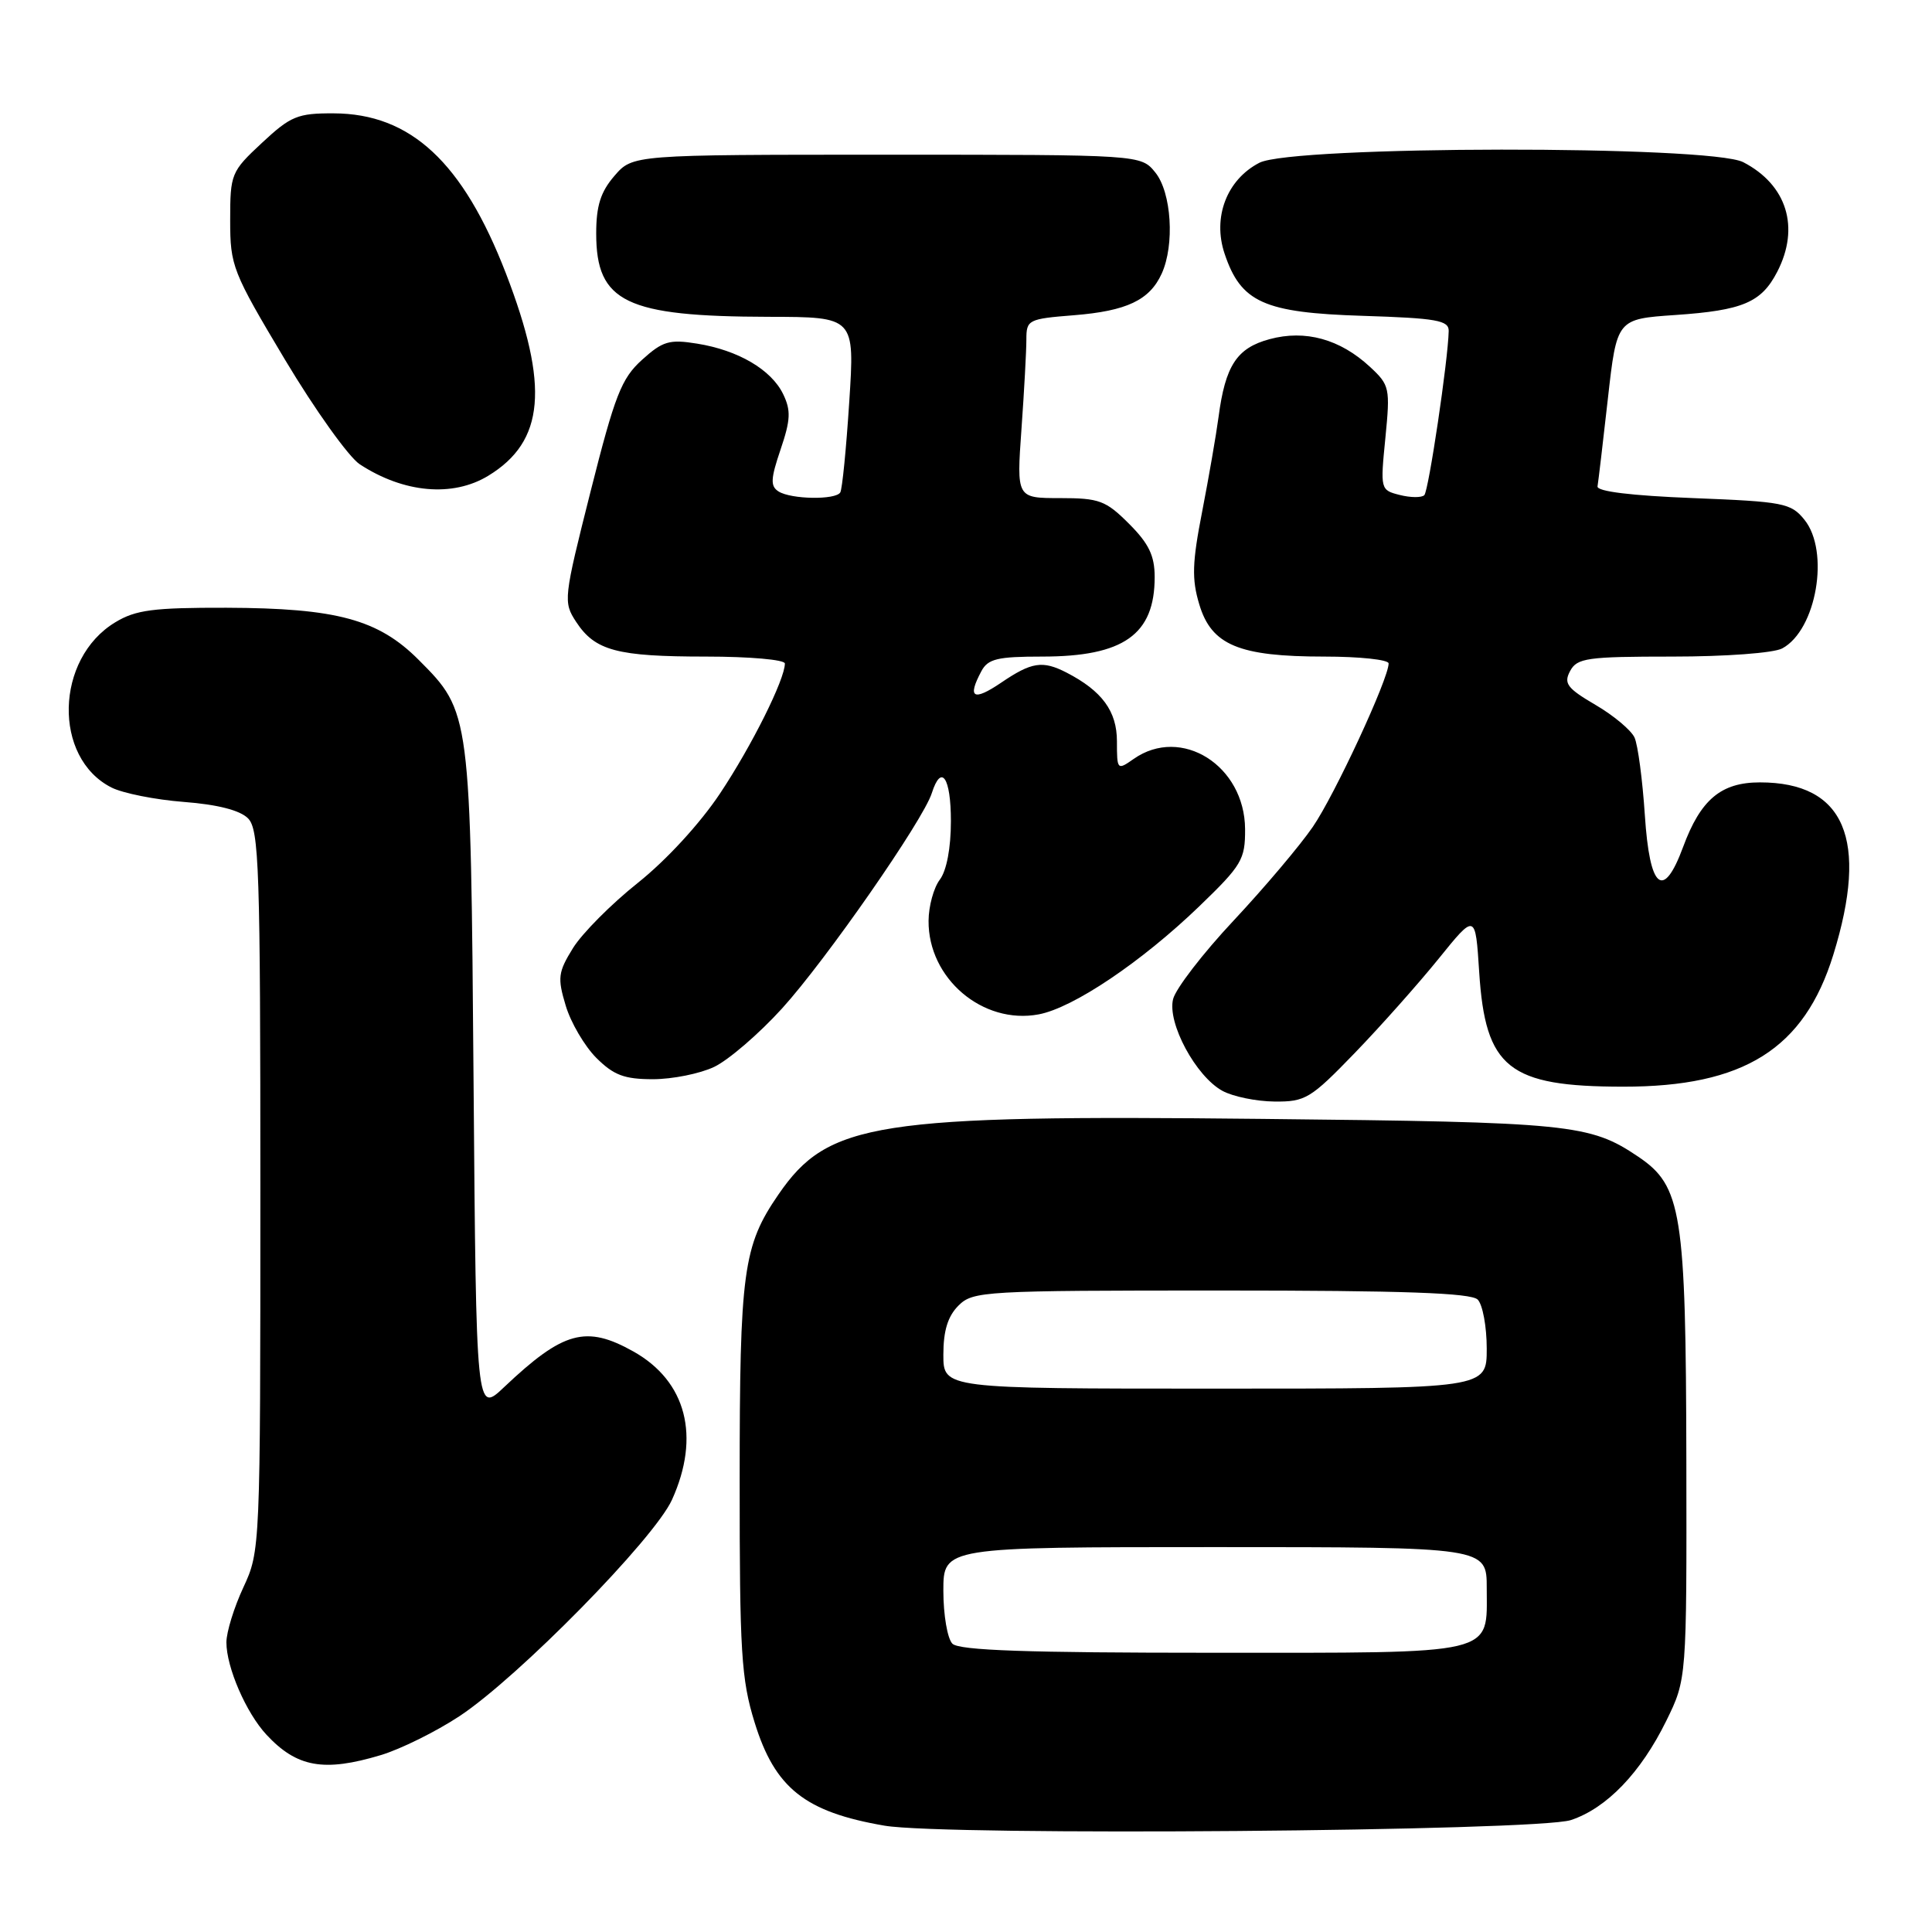 <?xml version="1.0" encoding="UTF-8" standalone="no"?>
<!DOCTYPE svg PUBLIC "-//W3C//DTD SVG 1.1//EN" "http://www.w3.org/Graphics/SVG/1.1/DTD/svg11.dtd" >
<svg xmlns="http://www.w3.org/2000/svg" xmlns:xlink="http://www.w3.org/1999/xlink" version="1.1" viewBox="0 0 256 256">
 <g >
 <path fill="currentColor"
d=" M 208.15 241.17 C 212.89 239.60 217.41 234.90 220.79 228.02 C 223.50 222.50 223.50 222.50 223.45 193.50 C 223.39 160.60 222.84 157.16 217.08 153.27 C 210.65 148.94 208.15 148.69 167.27 148.26 C 115.99 147.71 109.75 148.68 103.16 158.26 C 98.46 165.09 98.01 168.42 98.01 196.14 C 98.00 218.93 98.22 222.51 99.99 228.23 C 102.68 236.94 106.66 240.10 117.20 241.91 C 125.24 243.30 203.66 242.65 208.15 241.17 Z  M 50.46 232.56 C 53.09 231.77 57.77 229.45 60.87 227.41 C 68.67 222.26 86.68 203.92 89.04 198.73 C 92.84 190.34 90.95 183.03 83.95 179.09 C 77.65 175.55 74.64 176.38 66.80 183.80 C 63.10 187.31 63.10 187.31 62.75 143.40 C 62.36 94.33 62.36 94.34 55.48 87.44 C 50.13 82.07 44.61 80.58 30.00 80.53 C 20.32 80.51 17.99 80.81 15.27 82.46 C 7.29 87.28 6.99 100.41 14.77 104.35 C 16.27 105.11 20.59 105.97 24.36 106.26 C 28.81 106.60 31.79 107.36 32.86 108.43 C 34.33 109.91 34.50 114.87 34.50 157.79 C 34.50 205.17 34.48 205.53 32.25 210.33 C 31.01 212.99 30.00 216.27 30.00 217.62 C 30.00 220.93 32.61 226.95 35.30 229.85 C 39.33 234.19 42.92 234.83 50.46 232.56 Z  M 179.51 139.53 C 182.95 135.97 187.95 130.34 190.63 127.03 C 195.50 121.00 195.50 121.00 196.00 128.80 C 196.82 141.54 199.88 143.98 215.07 143.99 C 231.08 144.01 239.07 138.99 242.93 126.49 C 247.65 111.21 244.44 103.67 233.20 103.67 C 228.05 103.67 225.34 105.94 223.02 112.23 C 220.39 119.34 218.59 117.84 217.95 108.00 C 217.64 103.33 217.03 98.70 216.58 97.72 C 216.13 96.75 213.80 94.79 211.39 93.39 C 207.64 91.19 207.17 90.55 208.05 88.91 C 208.97 87.19 210.29 87.00 221.60 87.00 C 228.66 87.00 235.01 86.53 236.15 85.92 C 240.69 83.49 242.49 73.06 239.09 68.86 C 237.31 66.66 236.33 66.47 224.34 66.00 C 216.19 65.68 211.57 65.12 211.68 64.45 C 211.78 63.87 212.40 58.65 213.05 52.84 C 214.24 42.27 214.24 42.27 221.99 41.74 C 230.93 41.13 233.39 40.08 235.49 36.02 C 238.53 30.14 236.78 24.49 230.99 21.49 C 226.61 19.23 171.26 19.29 166.87 21.57 C 162.56 23.80 160.65 28.79 162.26 33.60 C 164.42 40.07 167.46 41.44 180.57 41.85 C 190.37 42.16 191.99 42.45 191.96 43.86 C 191.88 47.73 189.30 65.03 188.73 65.61 C 188.38 65.96 186.92 65.95 185.49 65.59 C 182.91 64.94 182.89 64.87 183.57 58.03 C 184.22 51.41 184.14 51.03 181.53 48.61 C 177.56 44.93 172.96 43.66 168.23 44.94 C 163.88 46.11 162.36 48.44 161.46 55.28 C 161.15 57.60 160.18 63.21 159.30 67.75 C 157.97 74.55 157.90 76.73 158.91 80.08 C 160.52 85.48 164.16 87.00 175.47 87.00 C 180.16 87.00 184.00 87.41 184.00 87.91 C 184.00 89.94 176.84 105.37 173.95 109.57 C 172.25 112.05 167.53 117.63 163.46 121.98 C 159.39 126.32 155.78 131.01 155.44 132.39 C 154.65 135.55 158.46 142.63 161.99 144.55 C 163.37 145.30 166.47 145.94 168.88 145.96 C 172.97 146.00 173.66 145.58 179.51 139.53 Z  M 94.63 141.37 C 96.52 140.47 100.57 136.99 103.63 133.62 C 109.44 127.22 122.33 108.69 123.47 105.09 C 124.73 101.14 126.00 103.01 126.00 108.81 C 126.00 112.37 125.43 115.37 124.53 116.56 C 123.72 117.63 123.05 120.08 123.04 122.00 C 122.97 129.64 130.21 135.80 137.63 134.41 C 142.21 133.55 151.26 127.46 158.91 120.09 C 164.55 114.65 165.00 113.90 164.98 109.86 C 164.93 101.44 156.53 96.14 150.22 100.56 C 148.04 102.09 148.00 102.04 148.00 98.23 C 148.00 94.24 146.03 91.55 141.32 89.12 C 138.14 87.49 136.70 87.71 132.64 90.47 C 128.96 92.96 128.14 92.48 130.04 88.93 C 130.91 87.30 132.17 87.00 138.08 87.00 C 148.88 87.00 153.00 84.09 153.00 76.47 C 153.00 73.63 152.23 72.03 149.60 69.40 C 146.52 66.32 145.66 66.00 140.45 66.00 C 134.70 66.00 134.70 66.00 135.35 56.85 C 135.71 51.81 136.00 46.47 136.00 44.98 C 136.00 42.38 136.24 42.25 142.30 41.77 C 149.30 41.21 152.33 39.77 153.93 36.26 C 155.67 32.44 155.23 25.51 153.09 22.86 C 151.18 20.50 151.18 20.50 117.50 20.50 C 83.83 20.50 83.83 20.50 81.41 23.31 C 79.58 25.43 79.00 27.28 79.00 30.94 C 79.00 40.05 82.92 41.94 101.88 41.98 C 113.26 42.00 113.26 42.00 112.53 53.25 C 112.13 59.44 111.60 64.84 111.34 65.25 C 110.72 66.27 104.82 66.17 103.16 65.12 C 102.06 64.42 102.11 63.45 103.43 59.56 C 104.76 55.64 104.82 54.39 103.77 52.22 C 102.20 48.98 97.81 46.40 92.35 45.53 C 88.70 44.94 87.81 45.20 85.07 47.68 C 82.34 50.15 81.48 52.34 78.26 65.10 C 74.67 79.33 74.62 79.77 76.34 82.40 C 78.85 86.23 81.75 87.00 93.57 87.00 C 99.30 87.00 104.00 87.41 104.00 87.92 C 104.00 90.02 99.62 98.81 95.42 105.12 C 92.76 109.12 88.29 113.98 84.51 116.99 C 80.99 119.79 77.13 123.68 75.92 125.63 C 73.95 128.82 73.85 129.57 74.96 133.25 C 75.63 135.50 77.46 138.61 79.01 140.17 C 81.32 142.47 82.72 143.00 86.52 143.00 C 89.09 143.00 92.74 142.27 94.63 141.37 Z  M 64.70 63.04 C 72.18 58.48 72.81 51.20 67.03 36.21 C 61.34 21.49 54.41 15.05 44.21 15.02 C 39.43 15.00 38.52 15.38 34.71 18.93 C 30.62 22.74 30.50 23.04 30.50 29.18 C 30.50 35.24 30.79 35.99 37.75 47.64 C 41.74 54.31 46.21 60.56 47.67 61.52 C 53.49 65.33 59.99 65.91 64.70 63.04 Z  M 126.20 217.80 C 125.54 217.14 125.00 213.99 125.00 210.80 C 125.00 205.00 125.00 205.00 161.00 205.00 C 197.00 205.00 197.00 205.00 197.00 210.43 C 197.00 219.41 198.76 219.00 160.63 219.00 C 136.12 219.00 127.09 218.69 126.20 217.80 Z  M 125.00 179.50 C 125.00 176.33 125.59 174.41 127.00 173.00 C 128.92 171.08 130.33 171.00 161.80 171.00 C 185.98 171.00 194.92 171.32 195.80 172.20 C 196.46 172.86 197.00 175.79 197.00 178.70 C 197.00 184.00 197.00 184.00 161.00 184.00 C 125.00 184.00 125.00 184.00 125.00 179.50 Z "/>
</g>
</svg>